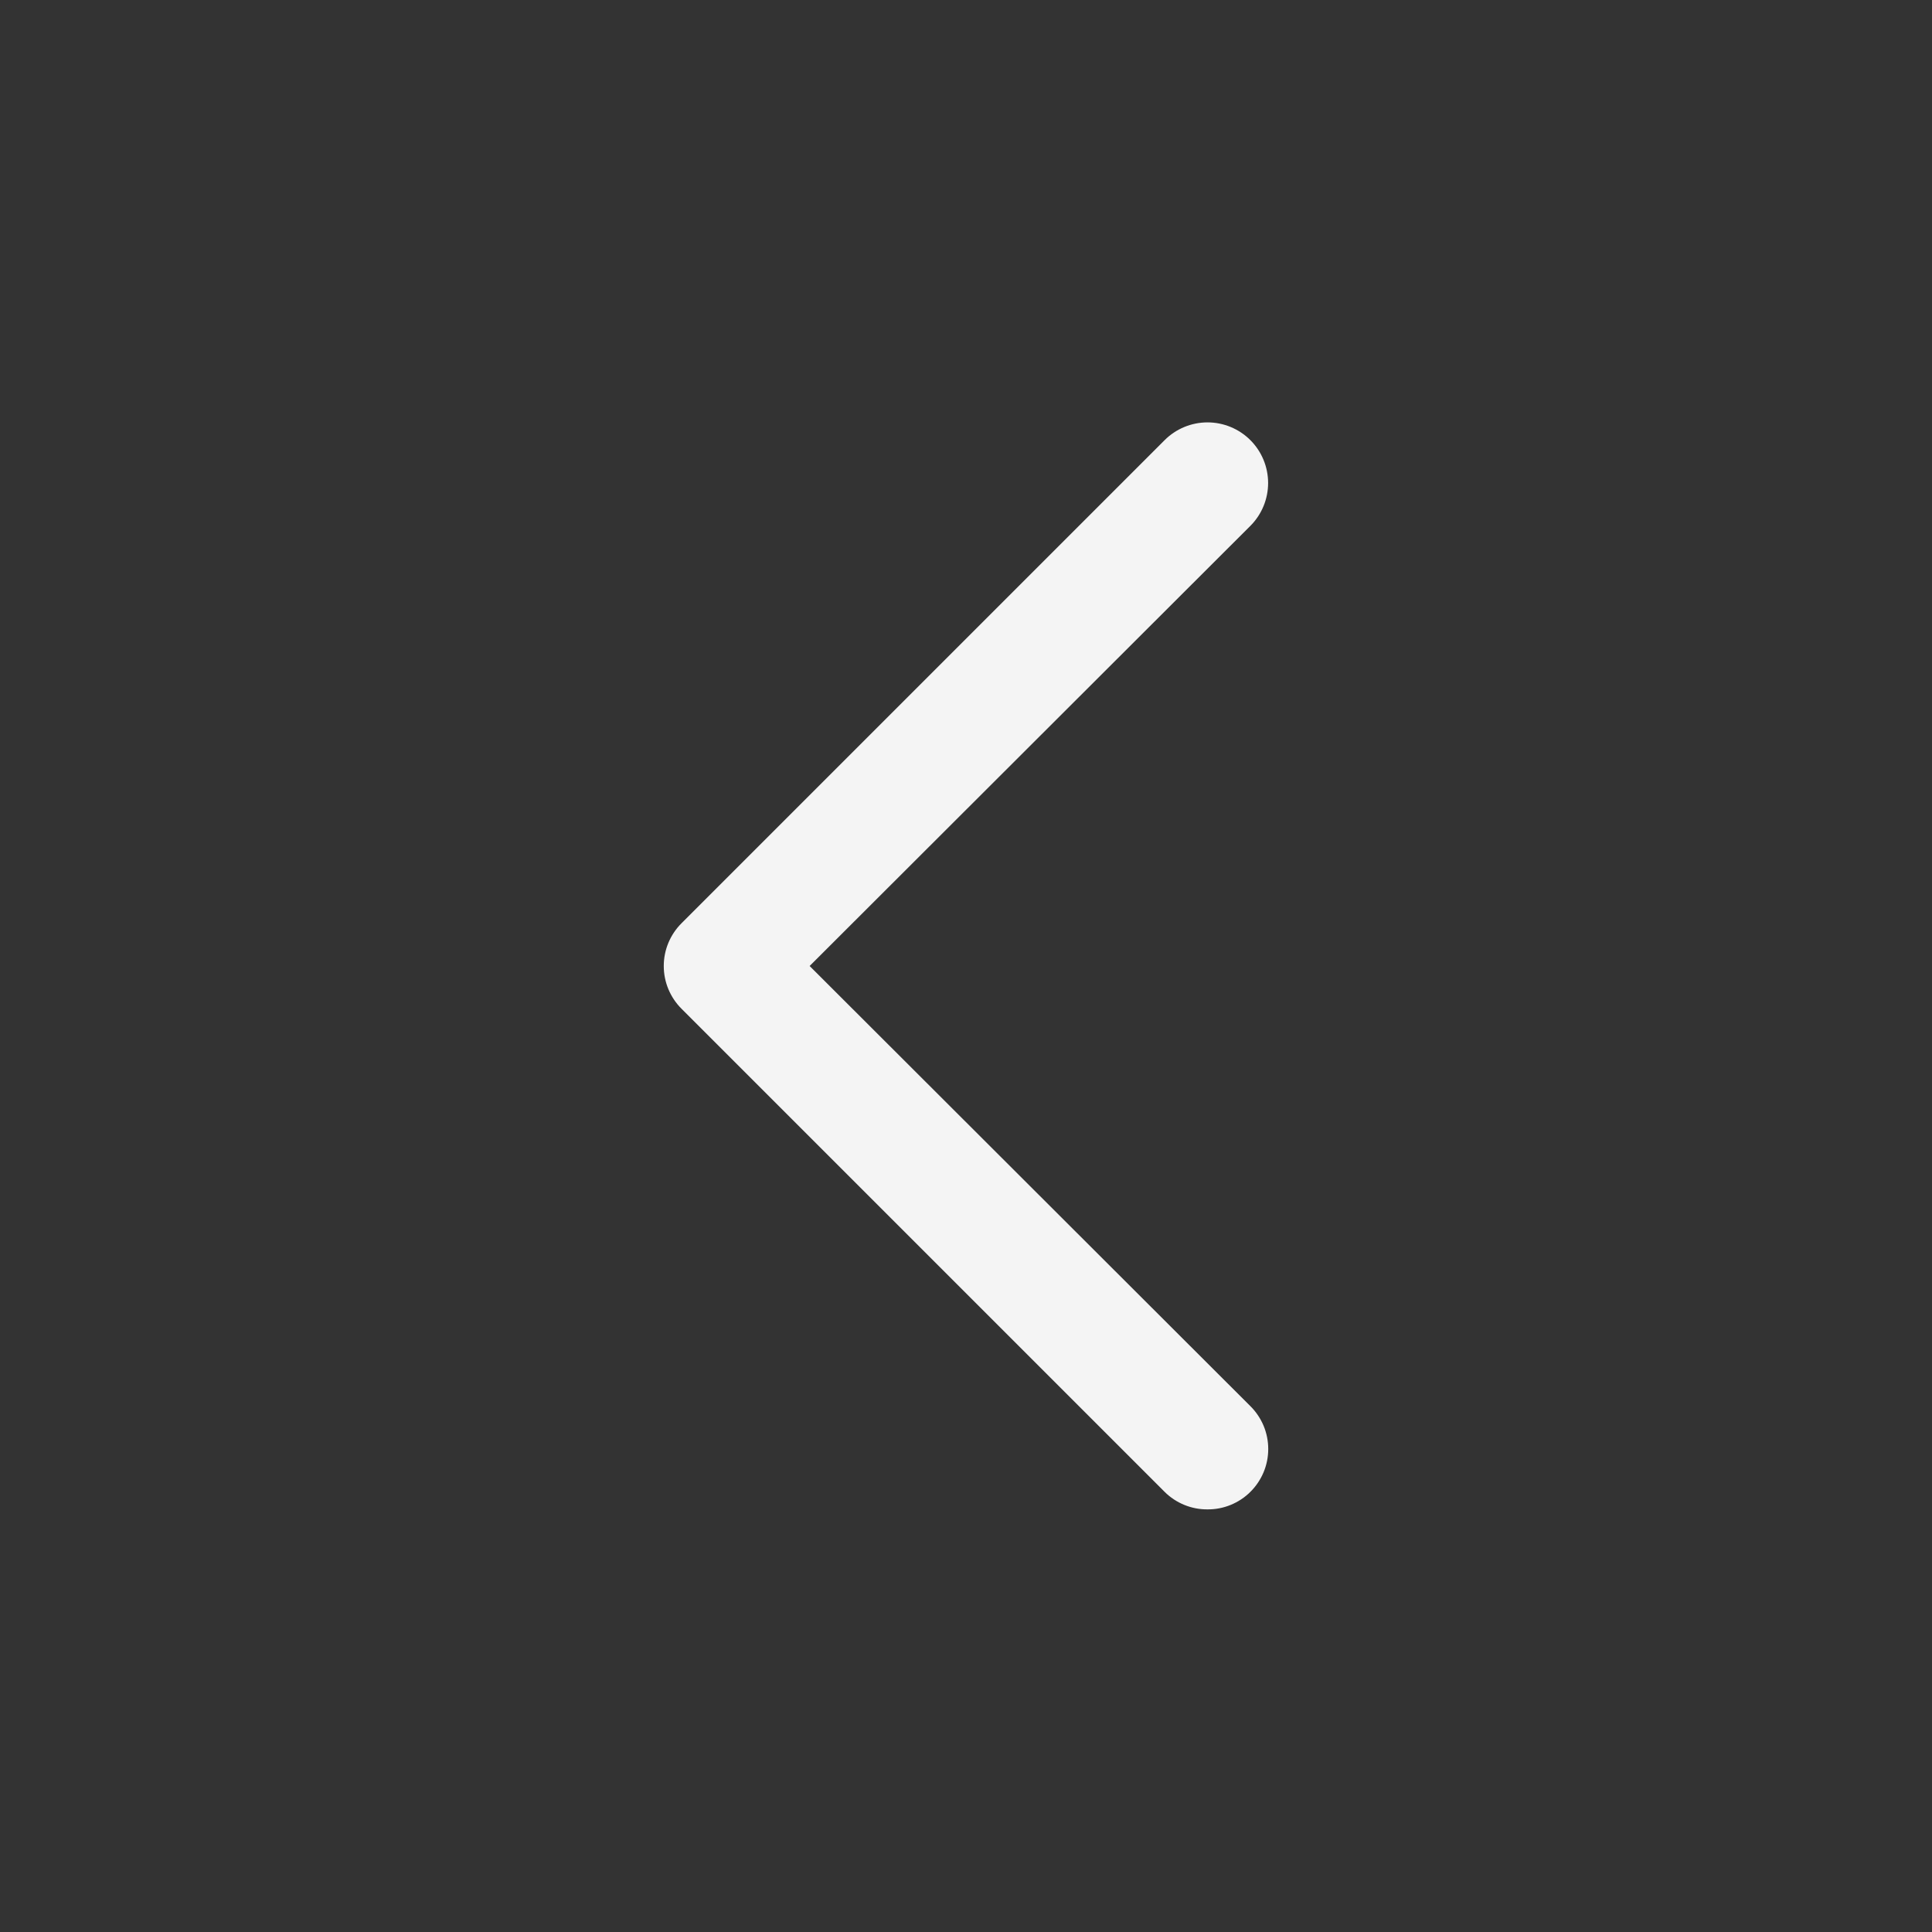 <svg width="32" height="32" viewBox="0 0 32 32" fill="none" xmlns="http://www.w3.org/2000/svg">
<rect x="0" y="0" width="32" height="32" fill="#333333" stroke="none"/>
<path d="M20 25C19.868 25.001 19.738 24.976 19.616 24.926C19.494 24.876 19.383 24.803 19.29 24.71L11.29 16.71C11.196 16.617 11.122 16.506 11.071 16.385C11.02 16.263 10.994 16.132 10.994 16C10.994 15.868 11.02 15.737 11.071 15.615C11.122 15.494 11.196 15.383 11.29 15.29L19.29 7.29C19.478 7.102 19.734 6.996 20 6.996C20.266 6.996 20.522 7.102 20.71 7.29C20.898 7.478 21.004 7.734 21.004 8C21.004 8.266 20.898 8.522 20.71 8.71L13.41 16L20.71 23.29C20.804 23.383 20.878 23.494 20.929 23.615C20.98 23.737 21.006 23.868 21.006 24C21.006 24.132 20.98 24.263 20.929 24.385C20.878 24.506 20.804 24.617 20.71 24.71C20.617 24.803 20.506 24.876 20.384 24.926C20.262 24.976 20.132 25.001 20 25Z" fill="#F4F4F4"/>
</svg>
